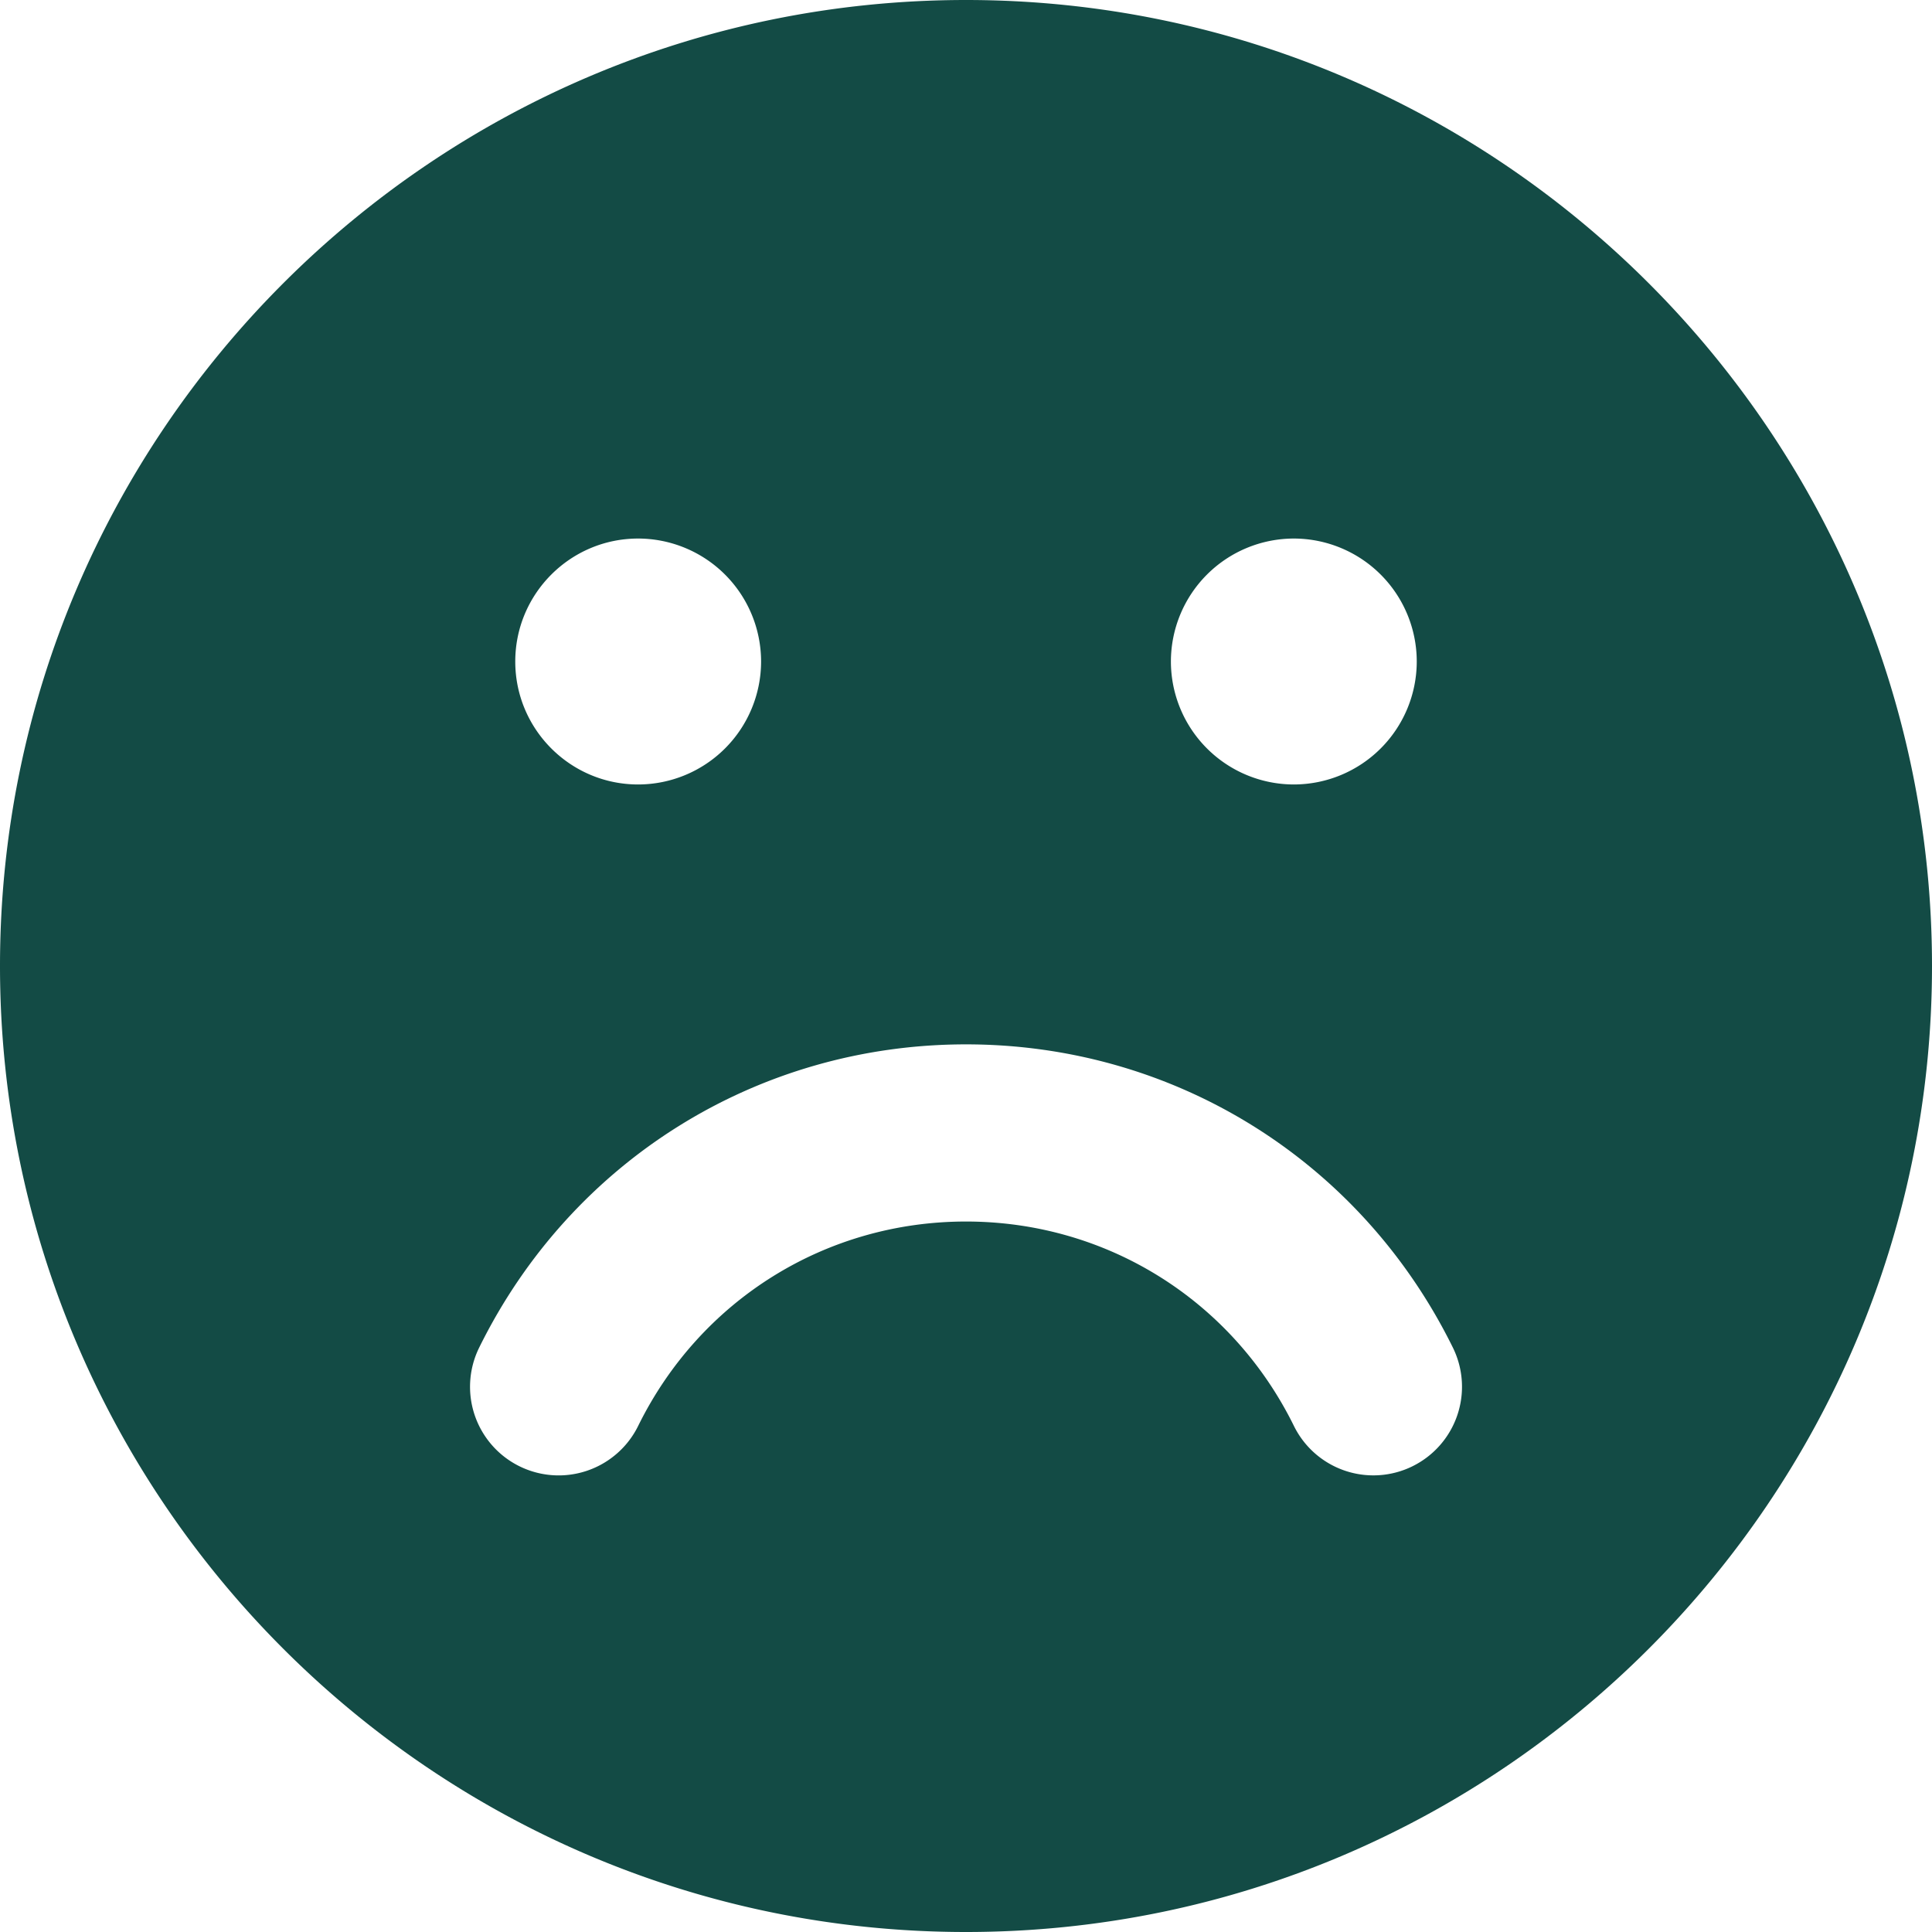 <svg width="100" height="100" xmlns="http://www.w3.org/2000/svg">
  <path d="M73.112 75.893a4.584 4.584 0 0 1-6.139-2.087C63.758 67.28 57.256 63.226 50 63.226c-7.254 0-13.757 4.054-16.969 10.58a4.586 4.586 0 0 1-8.23-4.052c4.771-9.682 14.424-15.698 25.2-15.698 10.773 0 20.429 6.014 25.2 15.696a4.586 4.586 0 0 1-2.088 6.14M33.03 27.875a6.371 6.371 0 0 1 6.364 6.365 6.371 6.371 0 0 1-6.364 6.364c-3.509 0-6.36-2.856-6.36-6.364 0-3.509 2.851-6.365 6.36-6.365m33.938 0a6.37 6.37 0 0 1 6.363 6.365 6.37 6.37 0 0 1-6.363 6.364 6.37 6.37 0 0 1-6.362-6.364 6.37 6.37 0 0 1 6.362-6.365M50 0C22.43 0 0 22.43 0 50s22.43 50 50 50 50-22.43 50-50S77.57 0 50 0" fill="#134B45"/>
</svg>
